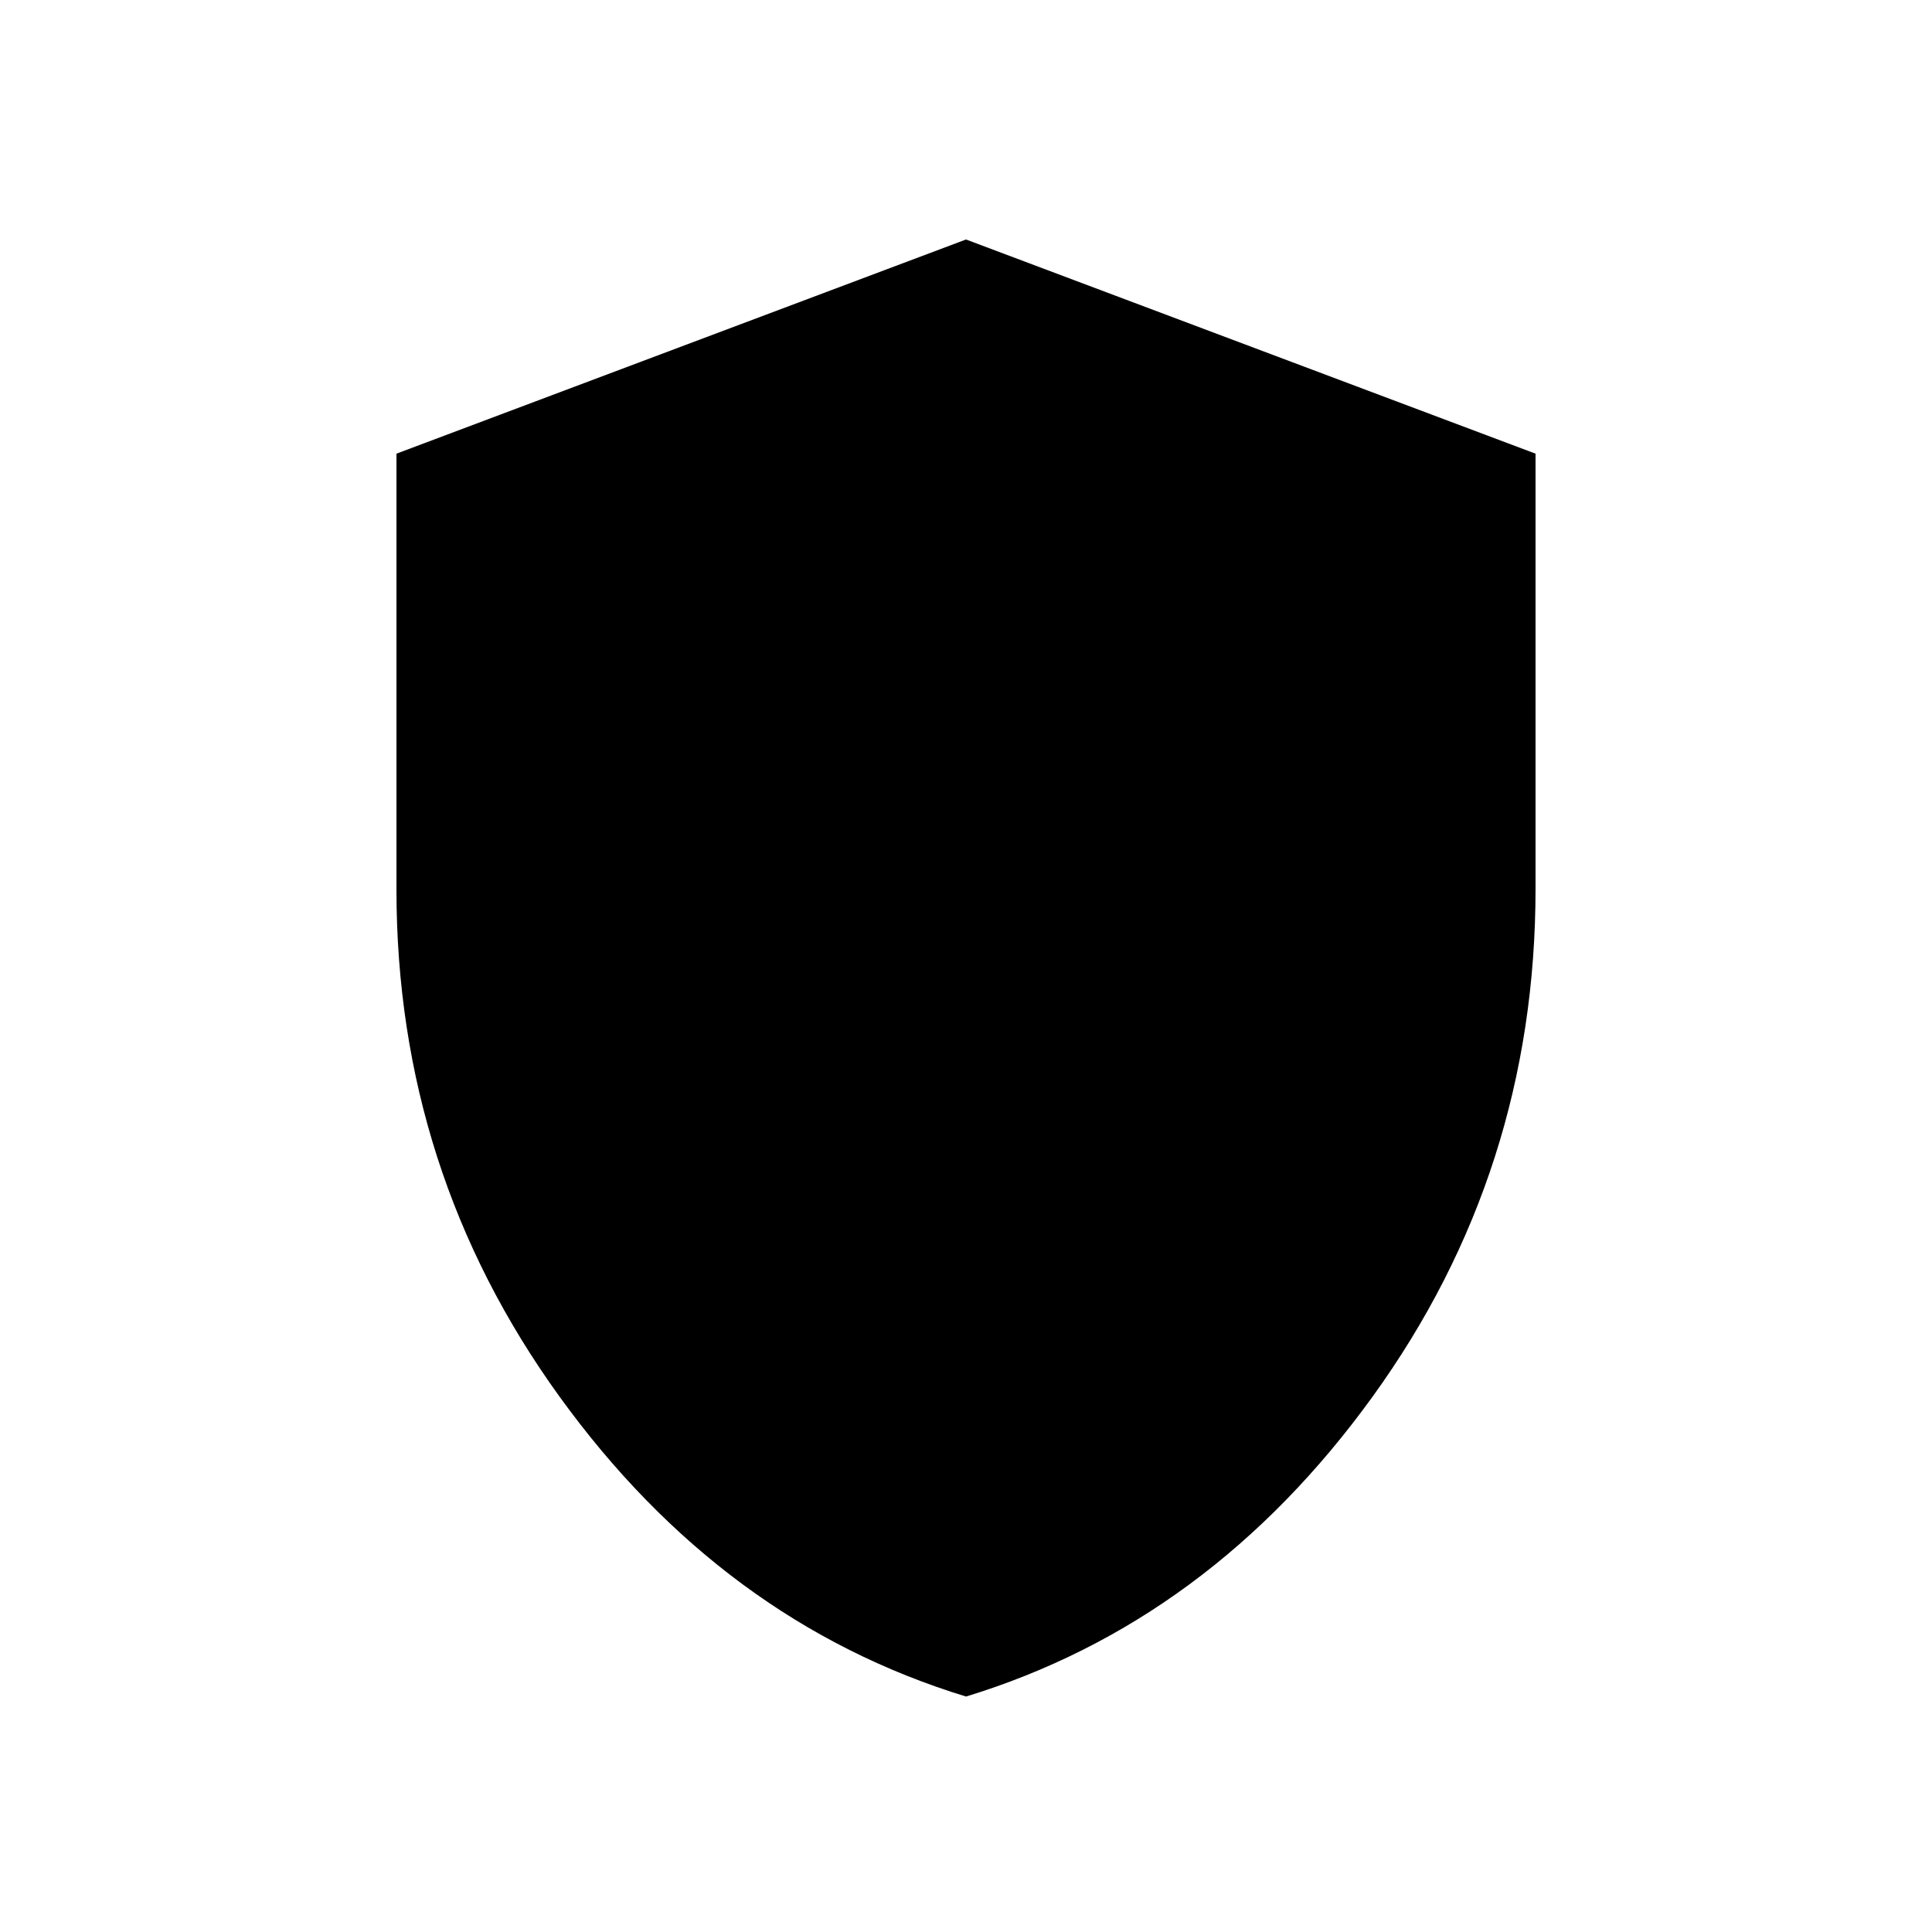 <svg xmlns="http://www.w3.org/2000/svg" height="48" viewBox="0 -960 960 960" width="48"><path d="M480.02-117Q359-154 278-266.06q-81-112.05-81-251.87v-216.65L480-841l283 106.42v216.22Q763-378 682.02-266t-202 149Z"/></svg>